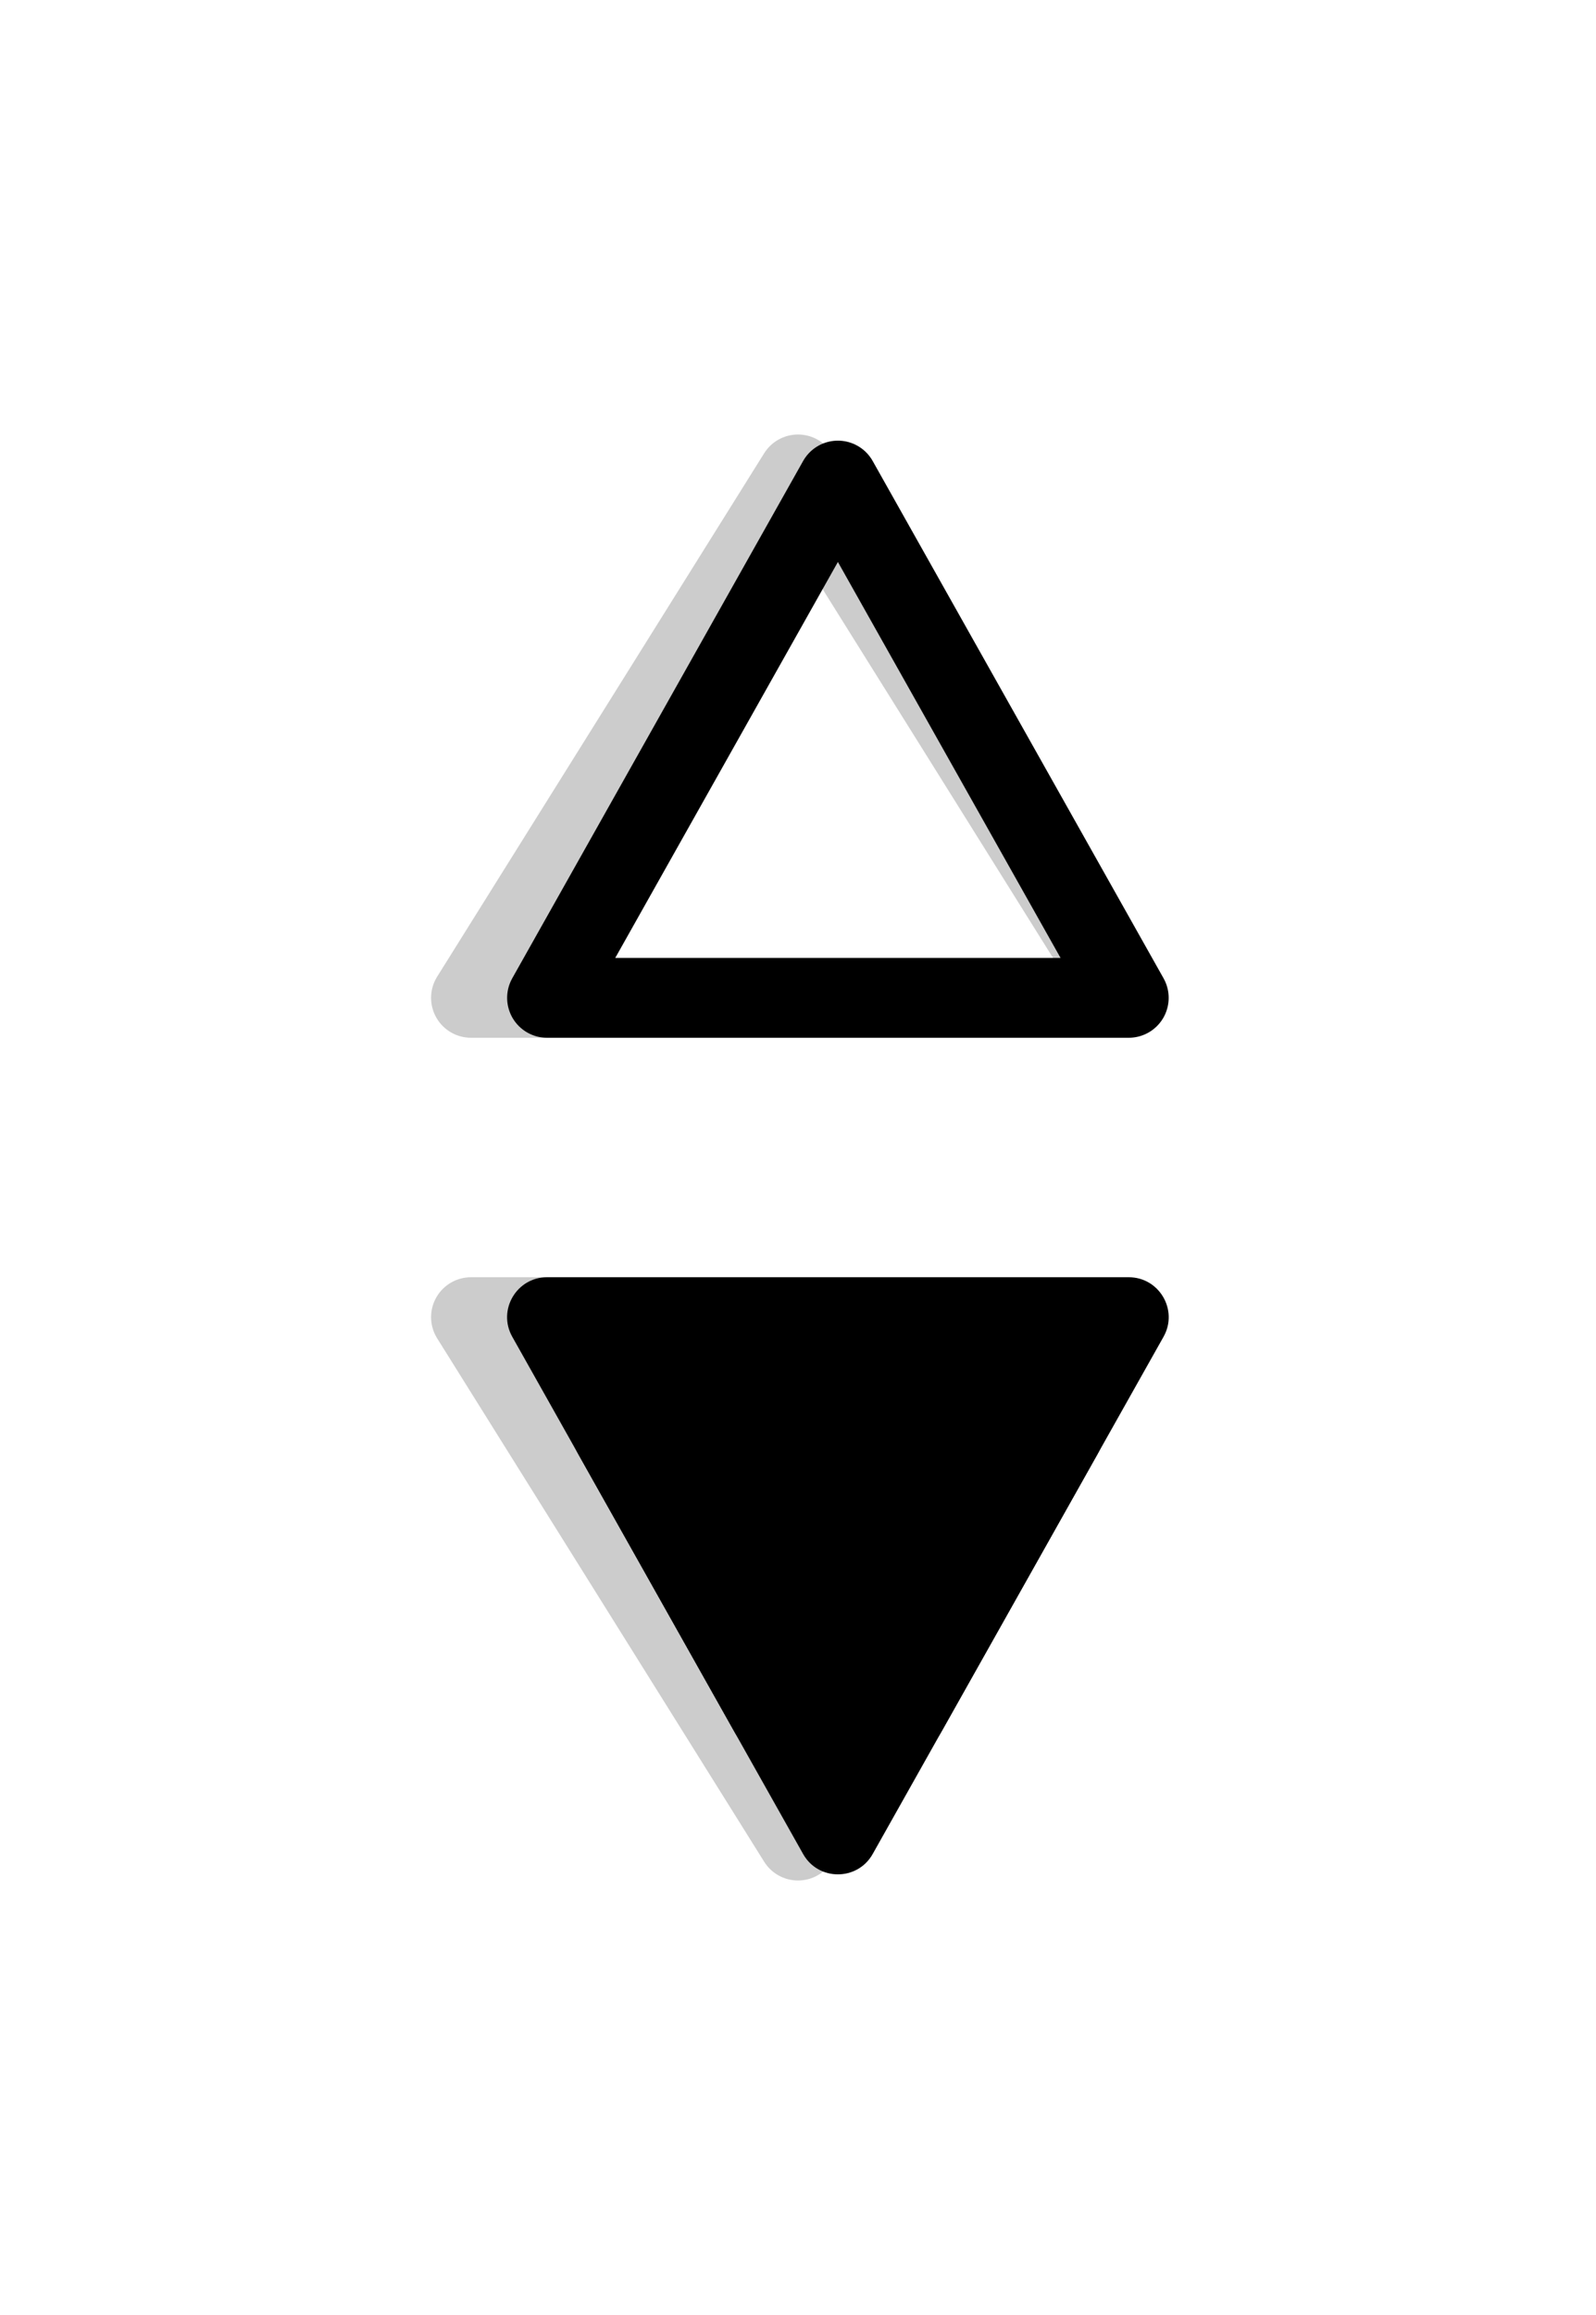<svg width="20" height="29" viewBox="0 0 20 29" fill="none" xmlns="http://www.w3.org/2000/svg">
    <g filter="url(#filter0_d)">
    <path d="M9.936 22.225C9.745 22.565 9.255 22.565 9.064 22.225L5.419 15.745C5.232 15.412 5.473 15 5.855 15L13.145 15C13.527 15 13.768 15.412 13.581 15.745L9.936 22.225Z" fill="black"/>
    <path d="M11.435 16.5L9.5 19.94L7.565 16.5L11.435 16.5Z" stroke="black" stroke-width="3" stroke-linejoin="round"/>
    </g>
    <g filter="url(#filter1_d)">
    <path d="M9 22.057L4.902 15.5L13.098 15.5L9 22.057Z" stroke="black" stroke-opacity="0.2" stroke-linejoin="round"/>
    </g>
    <g filter="url(#filter2_d)">
    <path d="M9.5 5.02L13.145 11.5L5.855 11.5L9.5 5.02Z" stroke="black" stroke-linejoin="round"/>
    </g>
    <g filter="url(#filter3_d)">
    <path d="M9 4.943L13.098 11.5L4.902 11.5L9 4.943Z" stroke="black" stroke-opacity="0.2" stroke-linejoin="round"/>
    </g>
    <defs>
    <filter id="filter0_d" x="1.354" y="11" width="18.292" height="17.48" filterUnits="userSpaceOnUse" color-interpolation-filters="sRGB">
    <feFlood flood-opacity="0" result="BackgroundImageFix"/>
    <feColorMatrix in="SourceAlpha" type="matrix" values="0 0 0 0 0 0 0 0 0 0 0 0 0 0 0 0 0 0 127 0"/>
    <feOffset dx="1" dy="1"/>
    <feGaussianBlur stdDeviation="2.5"/>
    <feColorMatrix type="matrix" values="0 0 0 0 0 0 0 0 0 0 0 0 0 0 0 0 0 0 0.15 0"/>
    <feBlend mode="normal" in2="BackgroundImageFix" result="effect1_dropShadow"/>
    <feBlend mode="normal" in="SourceGraphic" in2="effect1_dropShadow" result="shape"/>
    </filter>
    <filter id="filter1_d" x="0.401" y="11" width="19.197" height="17.557" filterUnits="userSpaceOnUse" color-interpolation-filters="sRGB">
    <feFlood flood-opacity="0" result="BackgroundImageFix"/>
    <feColorMatrix in="SourceAlpha" type="matrix" values="0 0 0 0 0 0 0 0 0 0 0 0 0 0 0 0 0 0 127 0"/>
    <feOffset dx="1" dy="1"/>
    <feGaussianBlur stdDeviation="2.5"/>
    <feColorMatrix type="matrix" values="0 0 0 0 0 0 0 0 0 0 0 0 0 0 0 0 0 0 0.15 0"/>
    <feBlend mode="normal" in2="BackgroundImageFix" result="effect1_dropShadow"/>
    <feBlend mode="normal" in="SourceGraphic" in2="effect1_dropShadow" result="shape"/>
    </filter>
    <filter id="filter2_d" x="1.354" y="0.52" width="18.292" height="17.48" filterUnits="userSpaceOnUse" color-interpolation-filters="sRGB">
    <feFlood flood-opacity="0" result="BackgroundImageFix"/>
    <feColorMatrix in="SourceAlpha" type="matrix" values="0 0 0 0 0 0 0 0 0 0 0 0 0 0 0 0 0 0 127 0"/>
    <feOffset dx="1" dy="1"/>
    <feGaussianBlur stdDeviation="2.5"/>
    <feColorMatrix type="matrix" values="0 0 0 0 0 0 0 0 0 0 0 0 0 0 0 0 0 0 0.15 0"/>
    <feBlend mode="normal" in2="BackgroundImageFix" result="effect1_dropShadow"/>
    <feBlend mode="normal" in="SourceGraphic" in2="effect1_dropShadow" result="shape"/>
    </filter>
    <filter id="filter3_d" x="0.401" y="0.443" width="19.197" height="17.557" filterUnits="userSpaceOnUse" color-interpolation-filters="sRGB">
    <feFlood flood-opacity="0" result="BackgroundImageFix"/>
    <feColorMatrix in="SourceAlpha" type="matrix" values="0 0 0 0 0 0 0 0 0 0 0 0 0 0 0 0 0 0 127 0"/>
    <feOffset dx="1" dy="1"/>
    <feGaussianBlur stdDeviation="2.5"/>
    <feColorMatrix type="matrix" values="0 0 0 0 0 0 0 0 0 0 0 0 0 0 0 0 0 0 0.15 0"/>
    <feBlend mode="normal" in2="BackgroundImageFix" result="effect1_dropShadow"/>
    <feBlend mode="normal" in="SourceGraphic" in2="effect1_dropShadow" result="shape"/>
    </filter>
    </defs>
    </svg>
